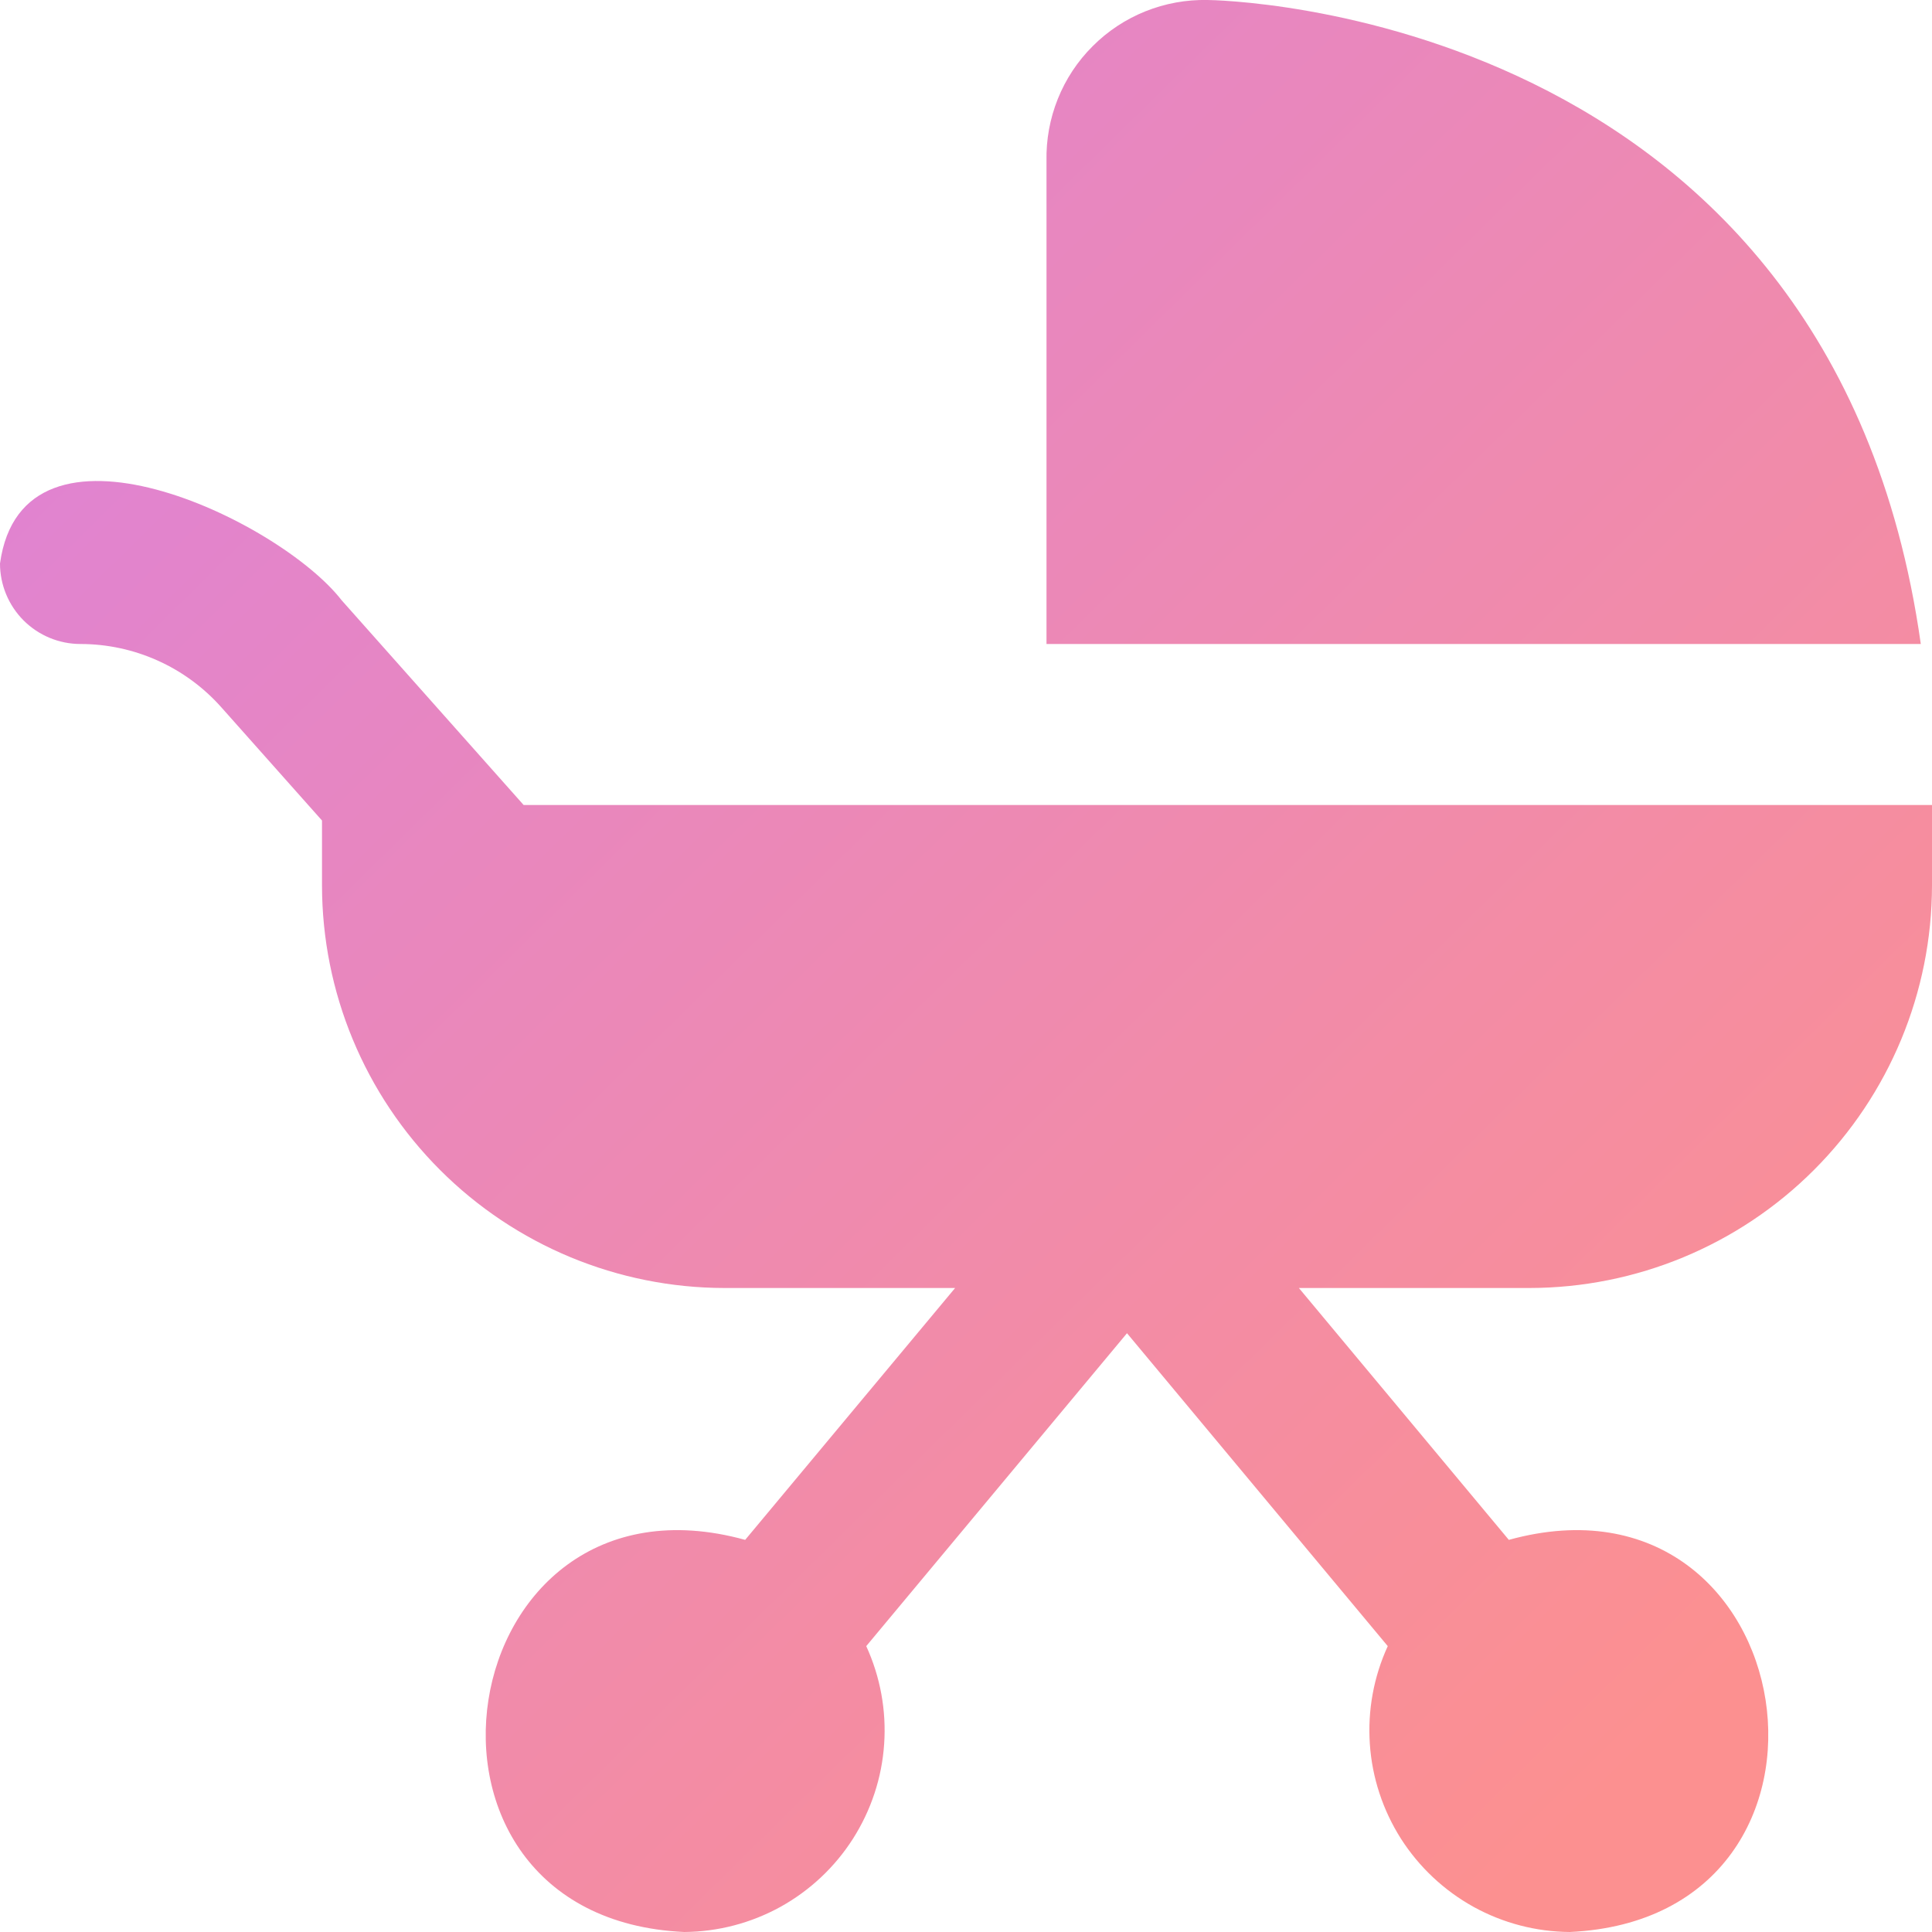 <svg width="30" height="30" viewBox="0 0 30 30" fill="none" xmlns="http://www.w3.org/2000/svg">
<g clip-path="url(#clip0_162_4120)">
<path d="M29.826 10H16.25V2.5C16.243 2.17 16.303 1.841 16.426 1.535C16.549 1.228 16.733 0.95 16.967 0.717C17.2 0.483 17.479 0.299 17.785 0.176C18.092 0.053 18.42 -0.007 18.75 -0C18.854 -0 28.433 0.125 29.826 10ZM8.131 12.5L5.305 9.321C4.327 8.061 0.355 6.182 0 8.75C0 9.081 0.132 9.399 0.366 9.634C0.601 9.868 0.918 10 1.25 10C1.663 10 2.072 10.088 2.448 10.257C2.825 10.426 3.162 10.674 3.436 10.982L5 12.741V13.75C5.002 15.407 5.661 16.995 6.833 18.167C8.004 19.339 9.593 19.998 11.25 20H14.831L11.571 23.911C6.97 22.641 5.856 29.78 10.625 30C11.148 29.996 11.662 29.862 12.12 29.609C12.578 29.355 12.965 28.991 13.246 28.55C13.527 28.108 13.694 27.604 13.729 27.082C13.765 26.559 13.669 26.037 13.451 25.561L17.5 20.702L21.549 25.561C21.331 26.037 21.235 26.559 21.271 27.082C21.306 27.604 21.473 28.108 21.753 28.55C22.035 28.991 22.422 29.355 22.88 29.609C23.338 29.862 23.852 29.996 24.375 30C29.145 29.779 28.029 22.641 23.429 23.911L20.169 20H23.75C25.407 19.998 26.996 19.339 28.167 18.167C29.339 16.995 29.998 15.407 30 13.75V12.5H8.131Z" fill="url(#paint0_linear_162_4120)"/>
</g>
<defs>
<linearGradient id="paint0_linear_162_4120" x1="-5.5" y1="-5.251" x2="26.04" y2="26.85" gradientUnits="userSpaceOnUse">
<stop stop-color="#D57EEB"/>
<stop offset="1" stop-color="#FC9090"/>
</linearGradient>
<clipPath id="clip0_162_4120">
<rect width="30" height="30" fill="white"/>
</clipPath>
</defs>
</svg>
